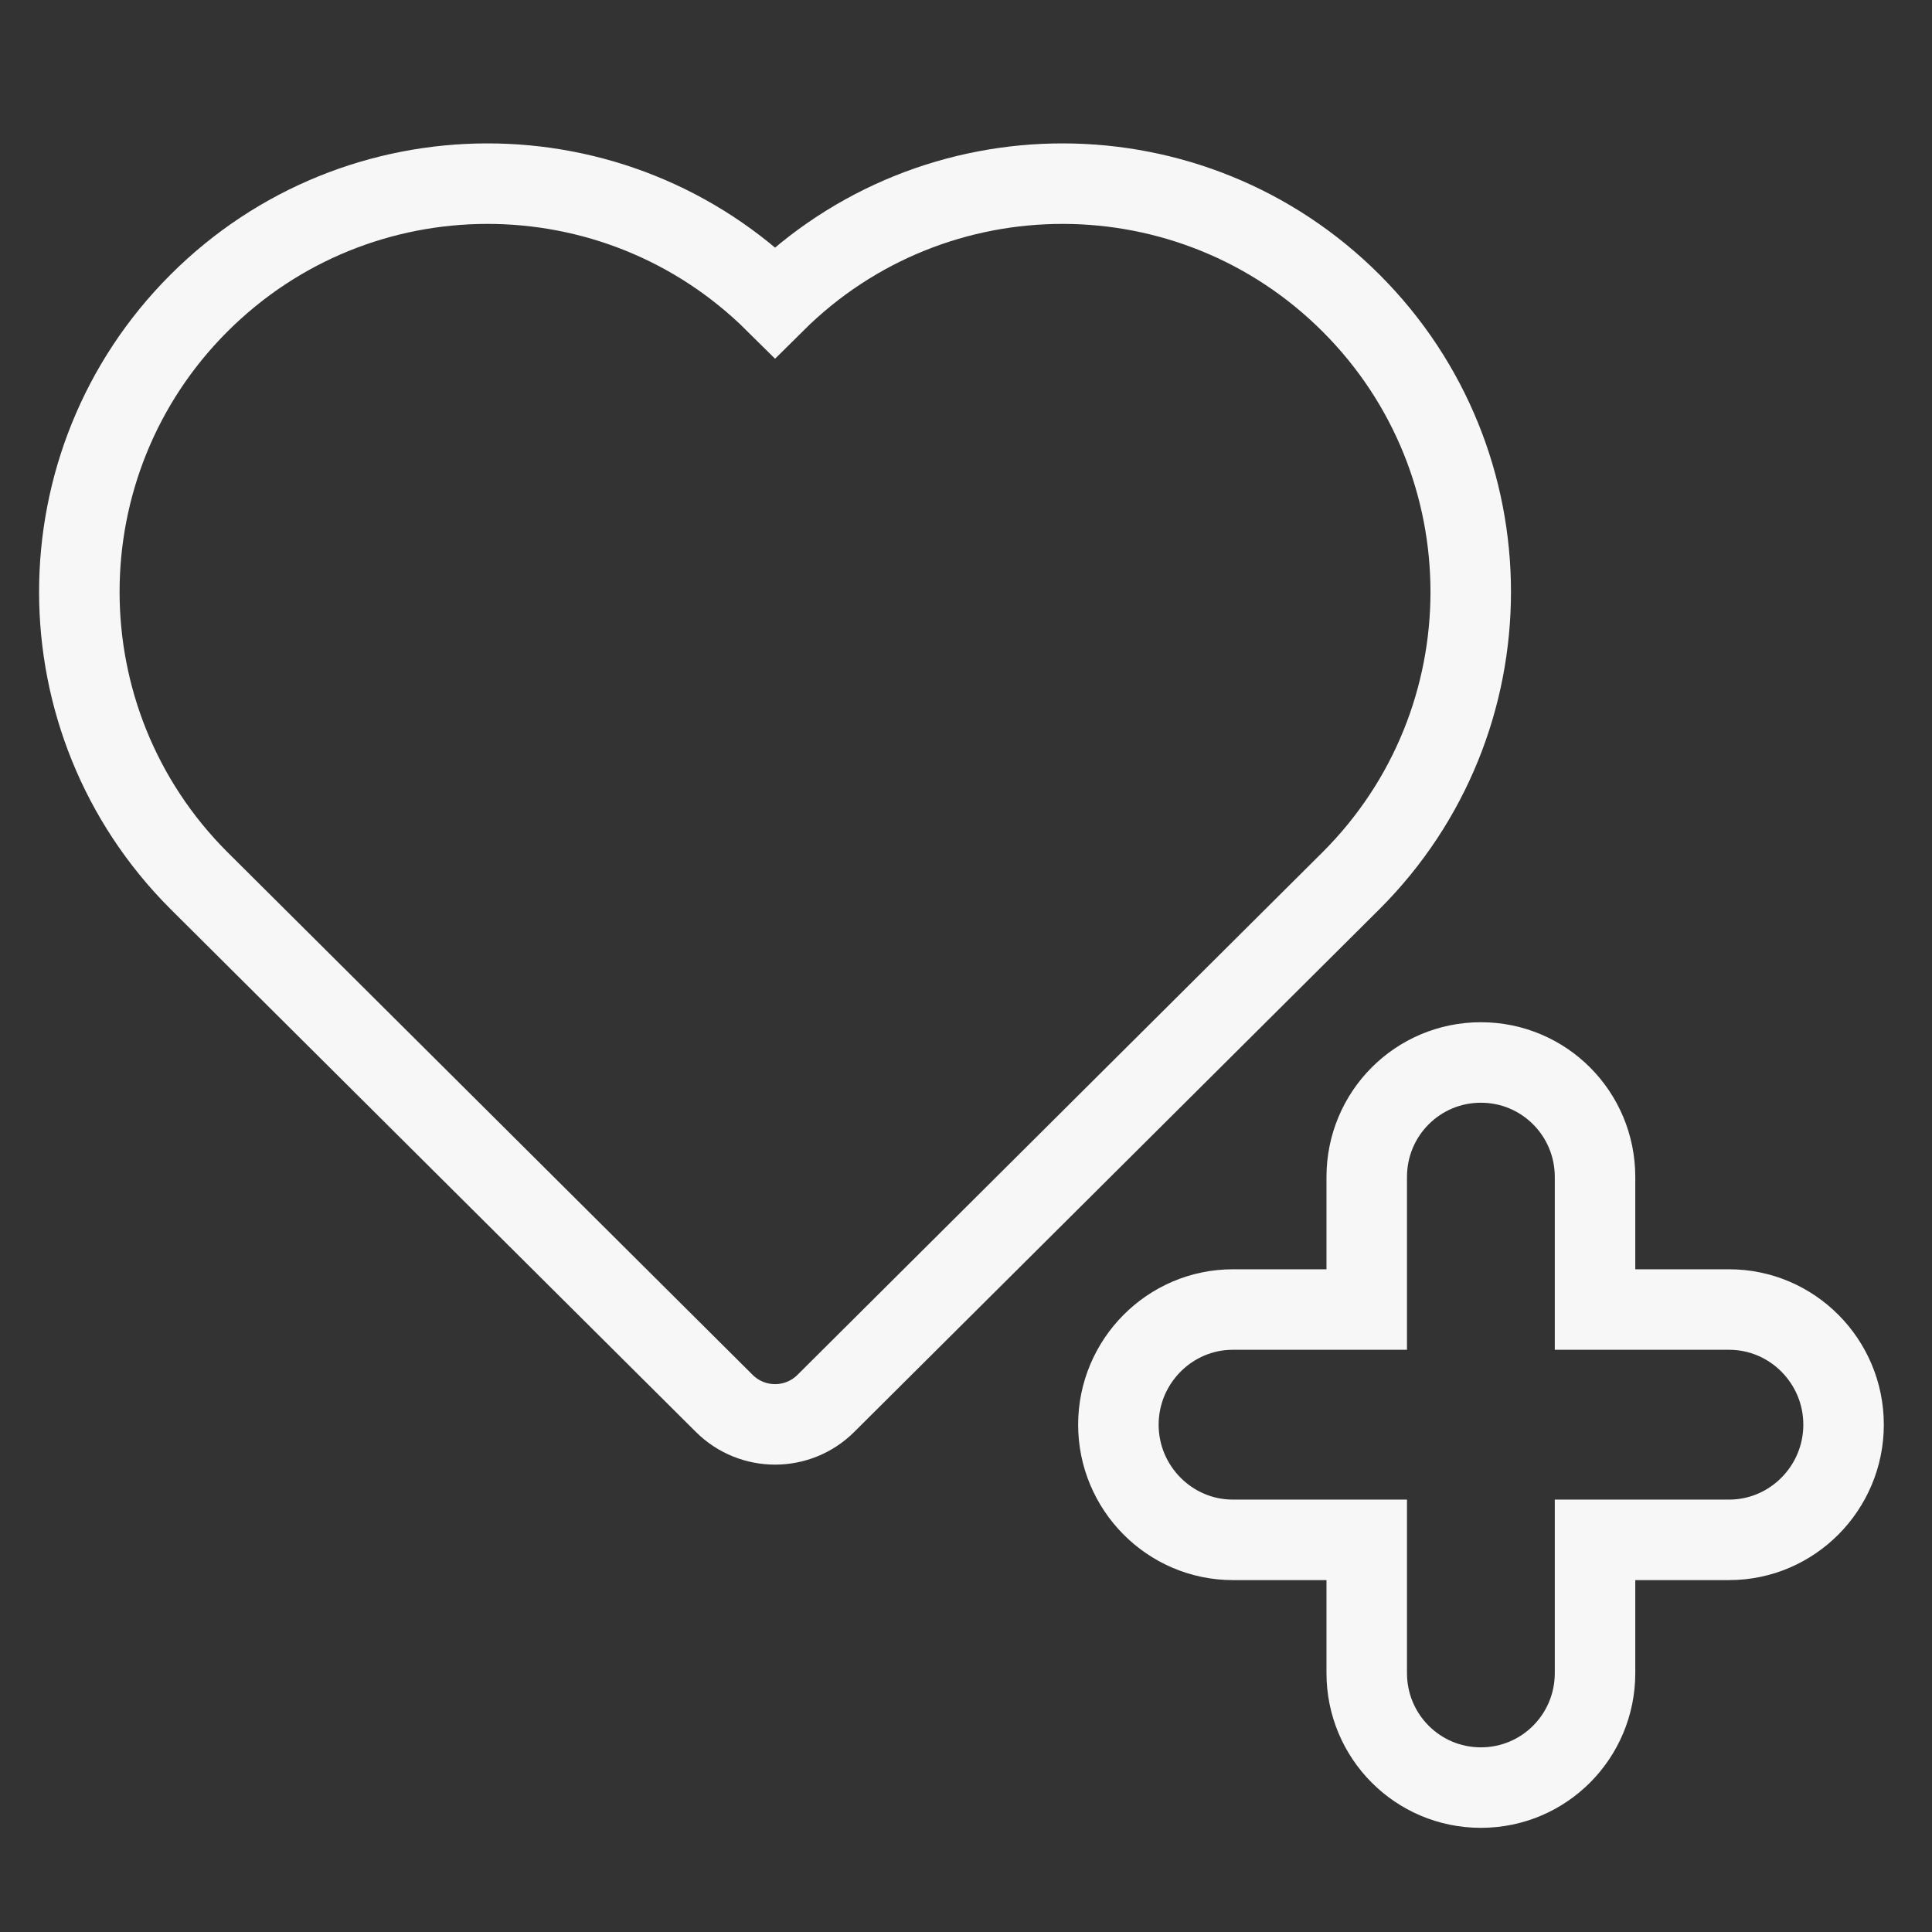 <?xml version="1.0" encoding="utf-8"?>
<!-- Generator: Adobe Illustrator 17.0.0, SVG Export Plug-In . SVG Version: 6.00 Build 0)  -->
<!DOCTYPE svg PUBLIC "-//W3C//DTD SVG 1.1//EN" "http://www.w3.org/Graphics/SVG/1.1/DTD/svg11.dtd">
<svg version="1.1" id="Layer_1" xmlns="http://www.w3.org/2000/svg" xmlns:xlink="http://www.w3.org/1999/xlink" x="0px" y="0px"
	 width="48px" height="48px" viewBox="0 0 48 48" enable-background="new 0 0 48 48" xml:space="preserve">
<rect x="0" y="0" width="48" height="48" fill="#333333" stroke="none"/>
<g>
	<path fill="none" stroke="#F7F7F7" stroke-width="2" stroke-miterlimit="10" d="M33.569,7.533
		c-3.951-3.951-10.351-3.96-14.313-0.029C15.292,3.573,8.892,3.582,4.941,7.533c-3.96,3.96-3.96,10.383,0,14.343
		c0.193,0.193,9.592,9.546,13.053,12.991c0.698,0.695,1.827,0.695,2.524,0c3.461-3.445,12.859-12.797,13.052-12.991
		C37.53,17.915,37.53,11.493,33.569,7.533z"/>
	<path fill="none" stroke="#F7F7F7" stroke-width="2" stroke-miterlimit="10" d="M42.959,32.535h-3.331v-3.294
		c0-1.571-1.264-2.844-2.836-2.844s-2.836,1.273-2.836,2.844v3.294h-3.326c-1.57,0-2.844,1.29-2.844,2.861
		c0,1.571,1.274,2.861,2.844,2.861h3.326v3.311c0,1.57,1.264,2.844,2.836,2.844s2.836-1.274,2.836-2.844v-3.311h3.331
		c1.57,0,2.844-1.29,2.844-2.861C45.804,33.824,44.53,32.535,42.959,32.535z"/>
</g>
</svg>
